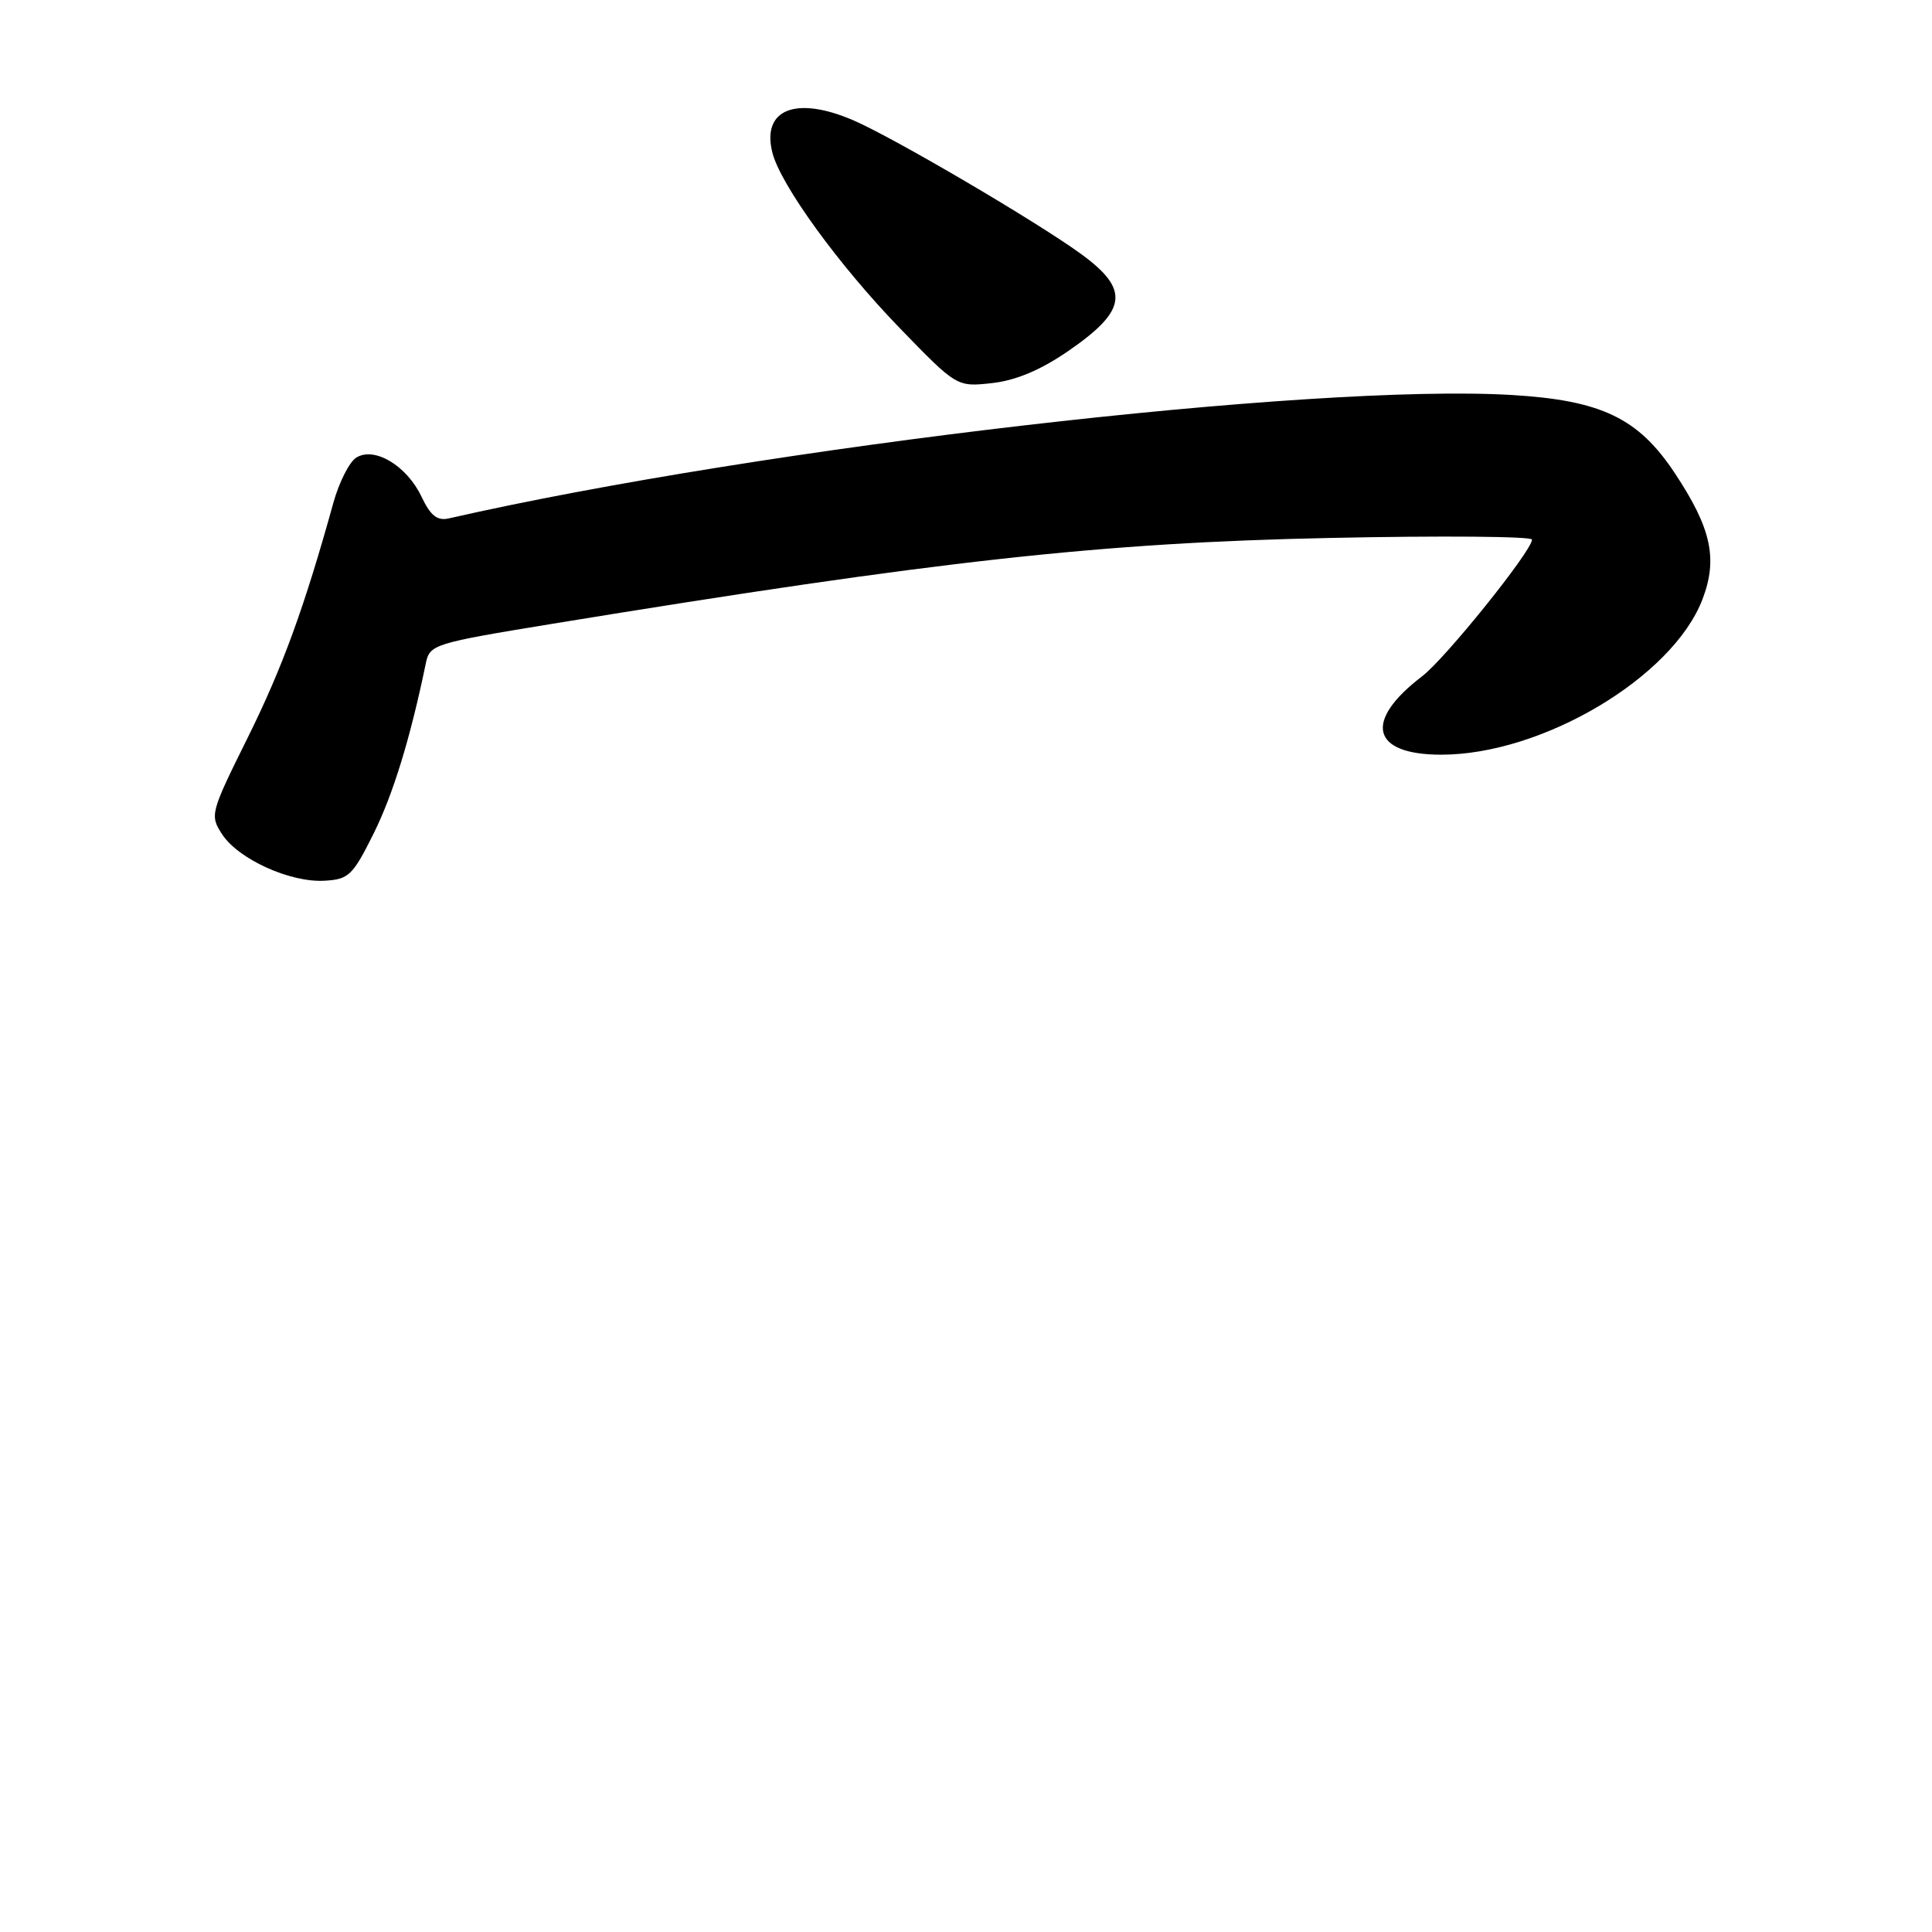 <?xml version="1.0" encoding="UTF-8" standalone="no"?>
<!DOCTYPE svg PUBLIC "-//W3C//DTD SVG 1.1//EN" "http://www.w3.org/Graphics/SVG/1.1/DTD/svg11.dtd" >
<svg xmlns="http://www.w3.org/2000/svg" xmlns:xlink="http://www.w3.org/1999/xlink" version="1.1" viewBox="0 0 256 256">
 <g >
 <path fill="currentColor"
d=" M 49.50 110.46 C 52.09 105.25 54.37 97.83 56.42 87.91 C 56.94 85.39 57.41 85.24 73.23 82.65 C 124.36 74.29 145.88 71.91 176.25 71.28 C 190.96 70.97 203.00 71.07 203.00 71.50 C 203.00 72.98 191.51 87.27 188.44 89.61 C 180.63 95.57 181.71 100.00 190.97 100.00 C 204.38 100.00 221.65 89.73 225.59 79.40 C 227.64 74.03 226.76 69.99 221.91 62.68 C 217.09 55.40 212.19 53.05 200.35 52.34 C 173.99 50.77 101.11 59.22 59.47 68.69 C 57.94 69.04 57.05 68.34 55.85 65.81 C 53.89 61.69 49.60 59.13 47.20 60.64 C 46.29 61.22 44.93 63.90 44.18 66.60 C 40.32 80.52 37.43 88.45 32.83 97.73 C 27.86 107.75 27.79 108.02 29.44 110.56 C 31.60 113.85 38.47 116.97 43.00 116.70 C 46.21 116.52 46.74 116.01 49.50 110.46 Z  M 141.54 46.52 C 149.40 41.11 149.75 38.38 143.20 33.62 C 137.23 29.29 118.37 18.22 113.07 15.94 C 105.46 12.66 100.90 14.48 102.34 20.21 C 103.41 24.47 111.12 35.10 119.14 43.39 C 126.78 51.28 126.78 51.28 131.47 50.76 C 134.64 50.40 137.89 49.03 141.54 46.52 Z "/>
</g>
</svg>